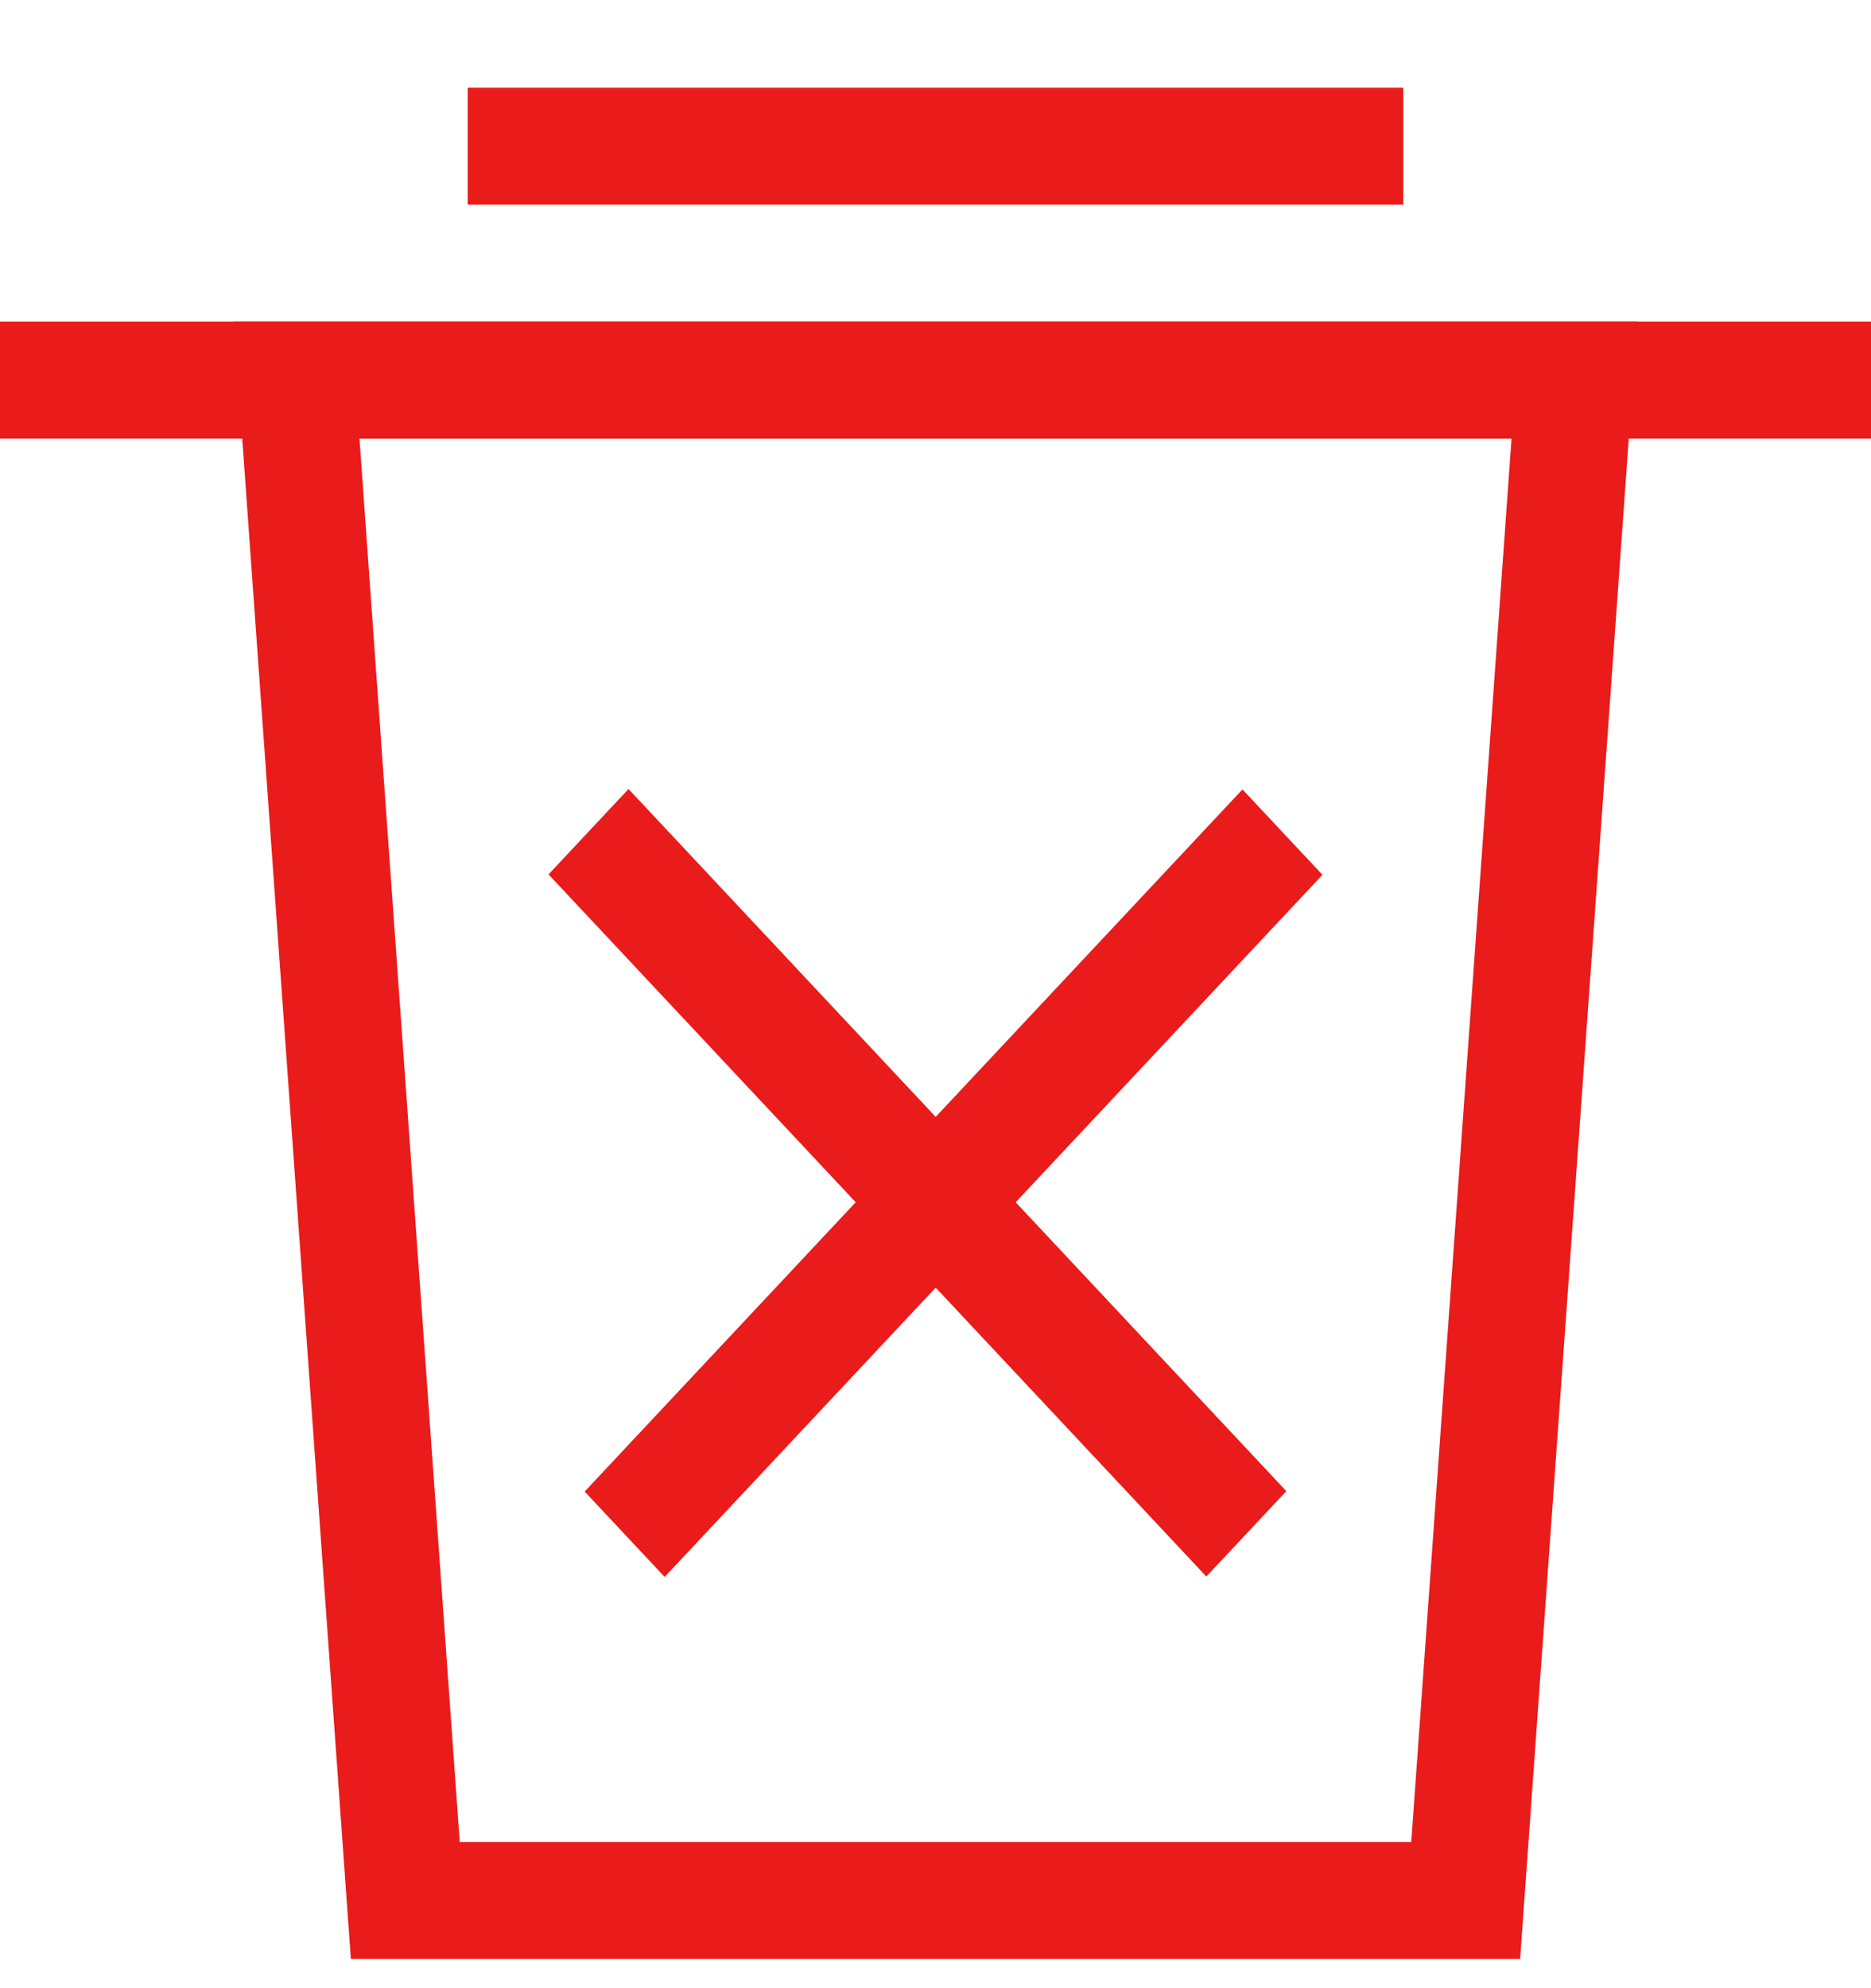<svg width="16" height="17" viewBox="0 0 16 17" fill="none" xmlns="http://www.w3.org/2000/svg">
<line y1="-0.5" x2="8.224" y2="-0.5" transform="matrix(-0.684 0.73 -0.684 -0.73 10.625 6.75)" stroke="#EA1B1B"/>
<line y1="-0.5" x2="8.224" y2="-0.5" transform="matrix(-0.684 -0.73 0.684 -0.73 11 12.75)" stroke="#EA1B1B"/>
<path d="M4 1.25H12" stroke="#EA1B1B"/>
<path d="M0 3.25H16" stroke="#EA1B1B"/>
<path d="M3.466 16.25L2.537 3.25H13.463L12.534 16.25H3.466Z" stroke="#EA1B1B"/>
</svg>
